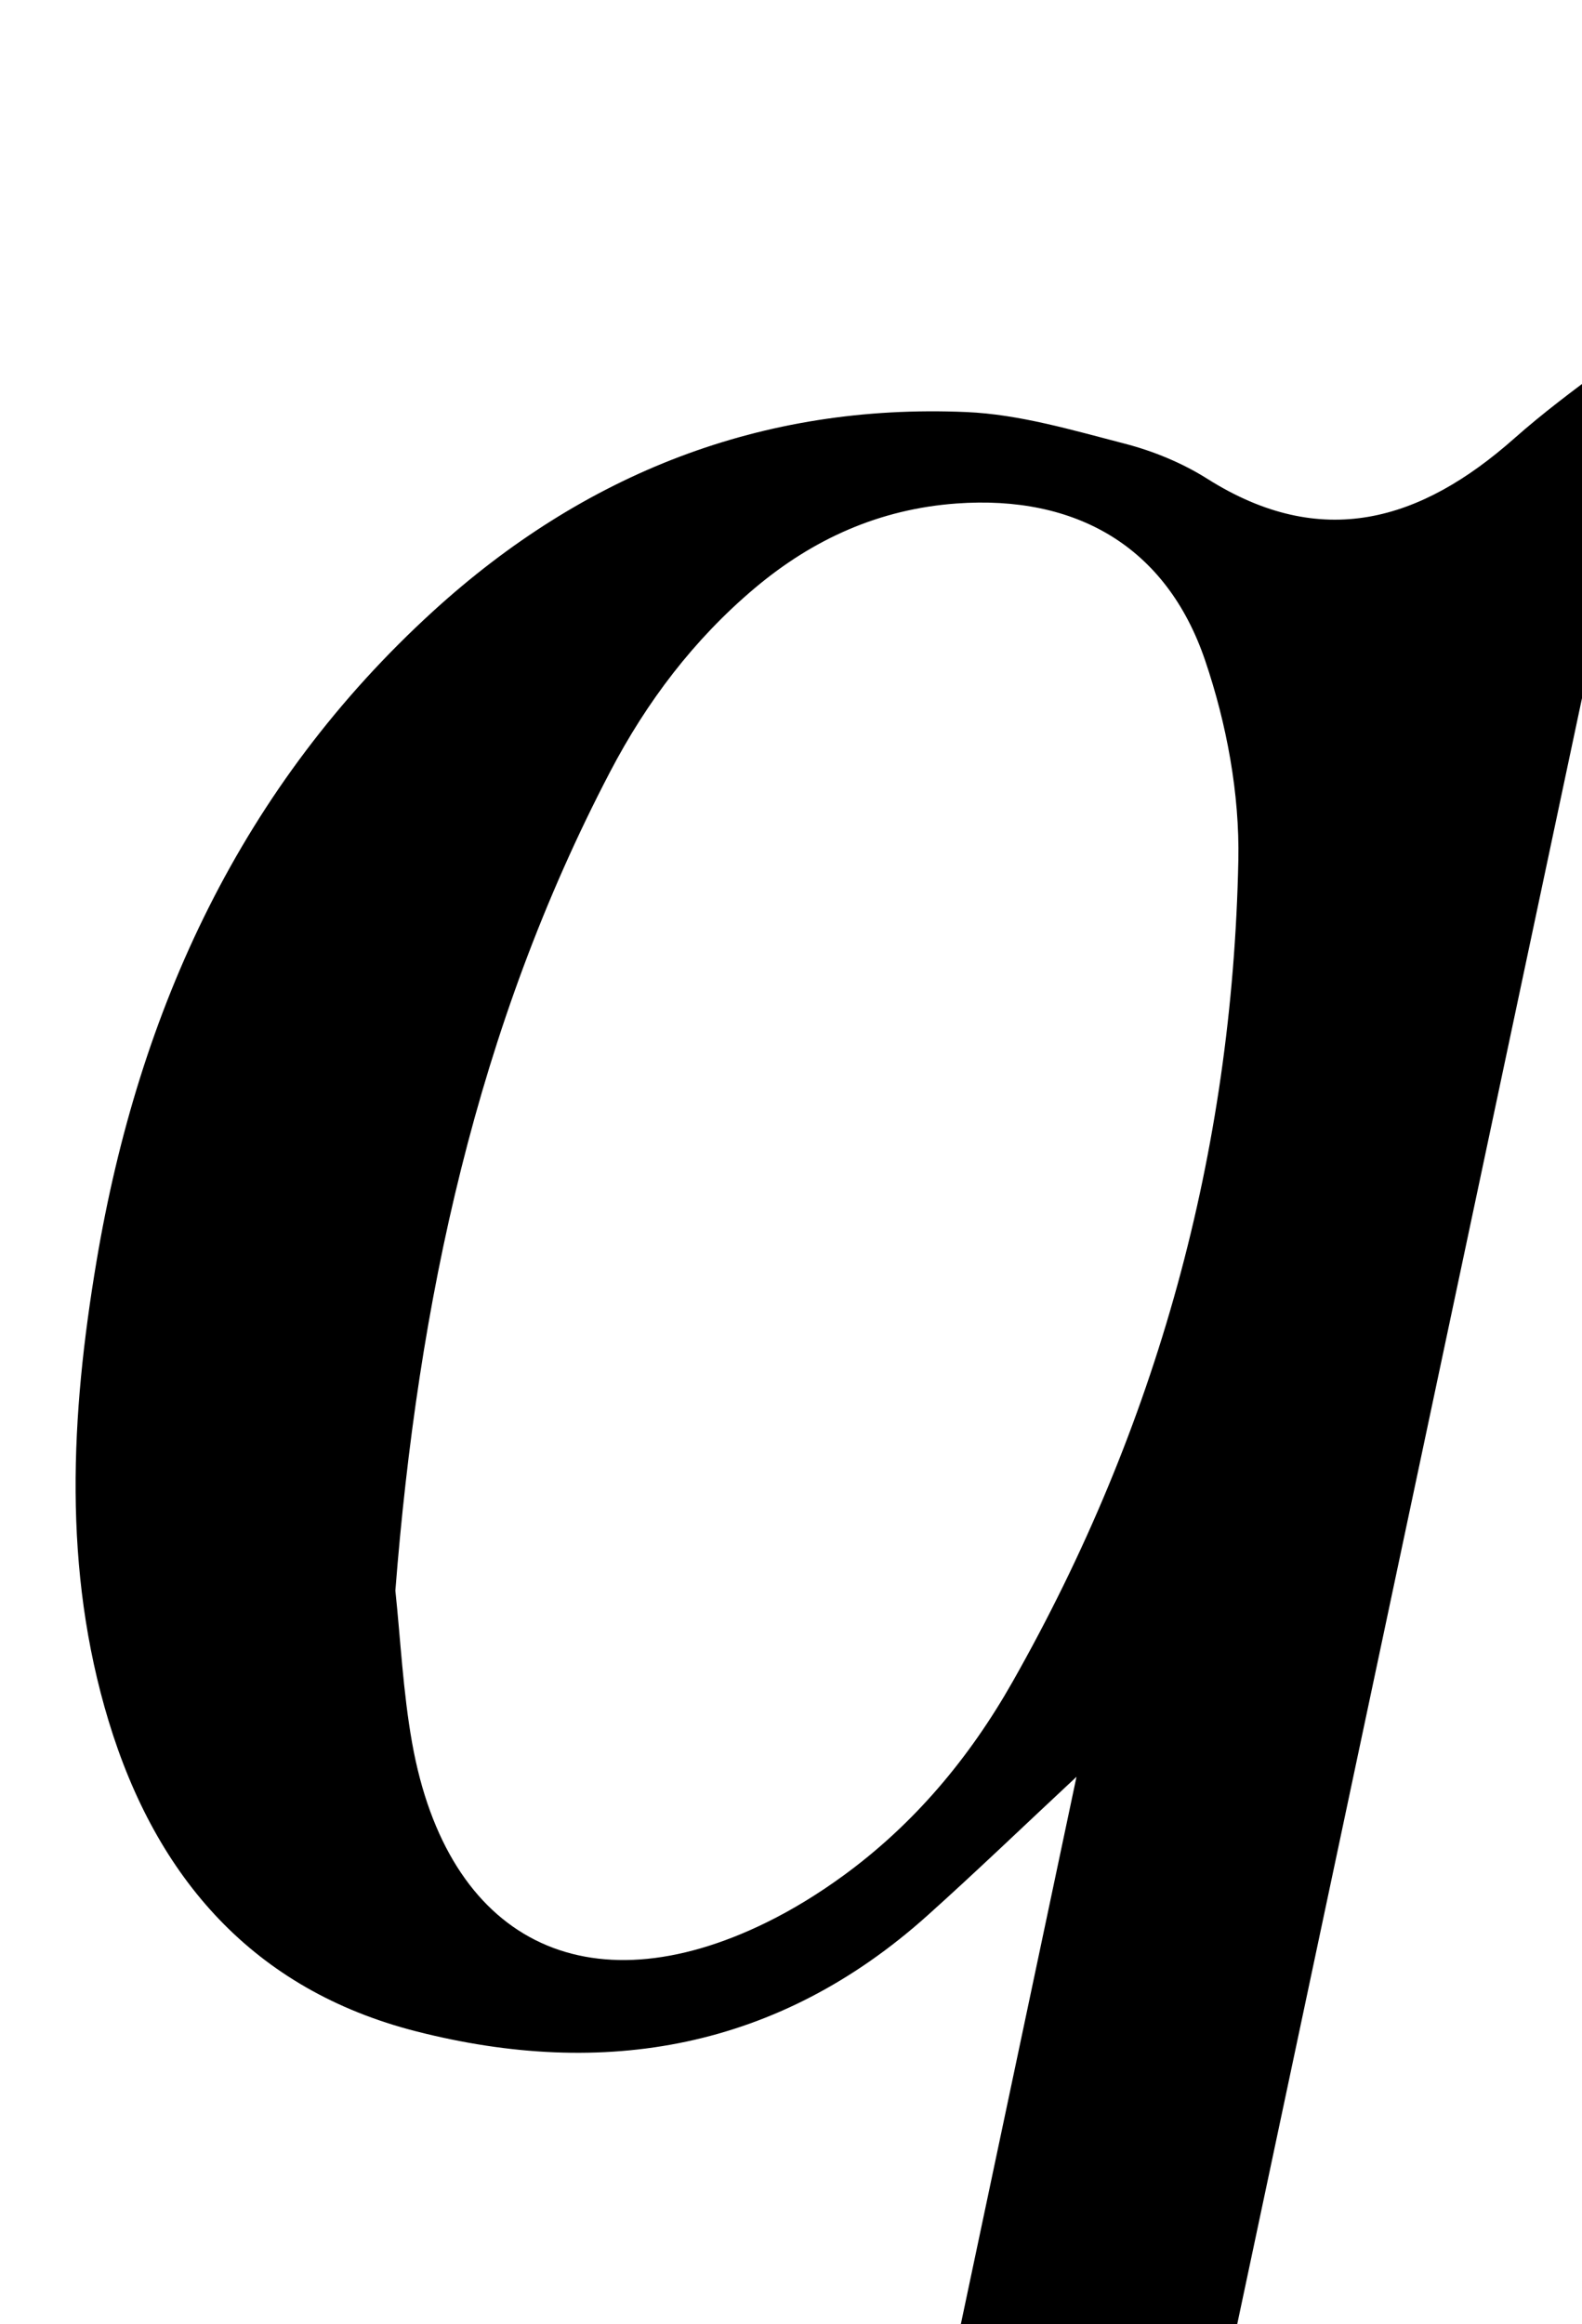 <?xml version="1.0" encoding="iso-8859-1"?>
<!-- Generator: Adobe Illustrator 25.2.1, SVG Export Plug-In . SVG Version: 6.00 Build 0)  -->
<svg version="1.1" xmlns="http://www.w3.org/2000/svg" xmlns:xlink="http://www.w3.org/1999/xlink" x="0px" y="0px"
	 viewBox="0 0 131.145 192.585" style="enable-background:new 0 0 131.145 192.585;" xml:space="preserve">
<g>
	<path d="M96.984,218.886c-7.769,0.666-15.033,1.288-23.314,1.997c5.242-24.797,10.383-49.116,15.57-73.653
		c-4.376,4.078-8.305,7.861-12.364,11.5c-12.338,11.06-26.759,13.586-42.402,9.586c-13.448-3.439-21.519-12.698-25.467-25.696
		c-3.821-12.58-3.146-25.373-1.006-38.105C11.52,83.588,20.028,65.114,35.936,50.62c12.471-11.363,27.208-17.208,44.176-16.476
		c4.402,0.19,8.792,1.5,13.105,2.614c2.388,0.616,4.788,1.603,6.87,2.918c9.47,5.981,17.679,3.52,25.431-3.337
		c2.365-2.092,4.901-4.001,7.449-5.869c0.992-0.727,2.235-1.112,4.447-2.171C123.814,92.406,110.445,155.429,96.984,218.886z
		 M32.775,131.804c0.43,4.044,0.633,8.385,1.39,12.626c2.924,16.378,14.471,22.189,29.387,14.864
		c2.226-1.093,4.37-2.424,6.375-3.886c5.871-4.283,10.441-9.749,14.016-16.053c11.97-21.11,18.22-43.859,18.713-68.061
		c0.113-5.524-0.972-11.329-2.757-16.58c-3.21-9.442-10.714-13.708-20.602-12.994c-6.384,0.461-11.888,2.937-16.738,7.022
		c-5.041,4.247-8.951,9.415-11.982,15.211C39.514,85.111,34.648,107.899,32.775,131.804z"/>
</g>
</svg>
